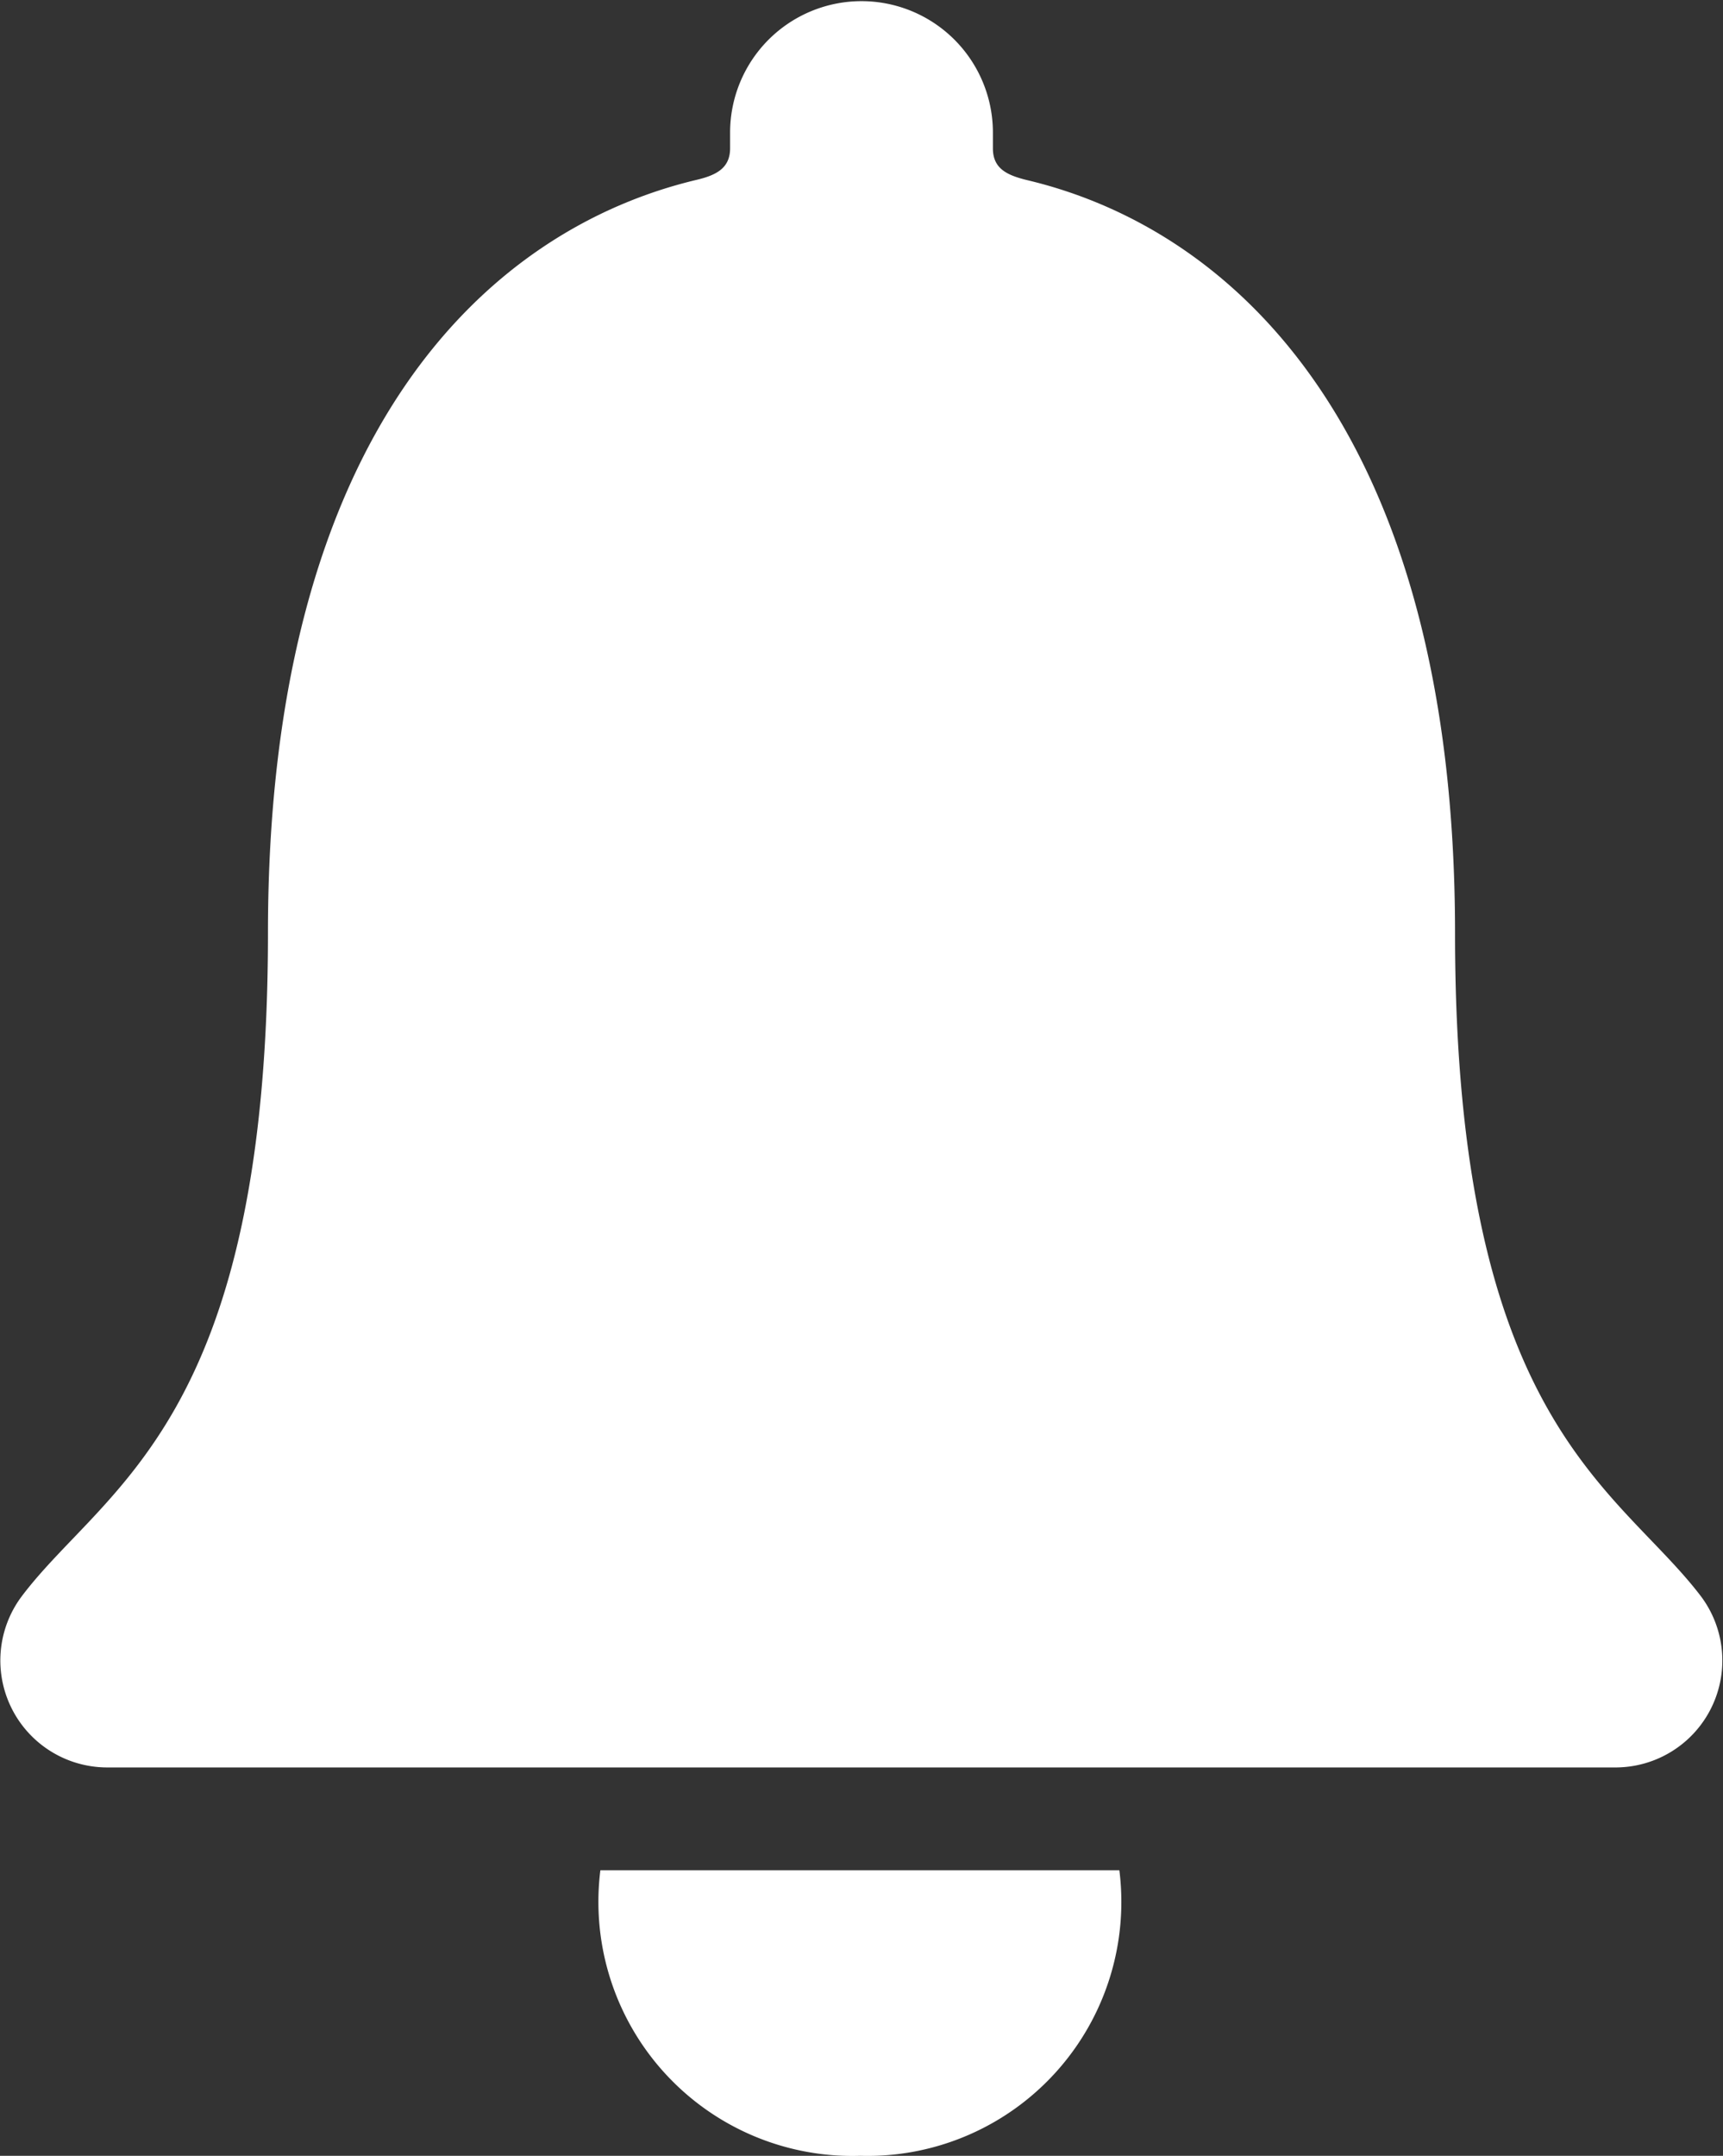 <svg xmlns="http://www.w3.org/2000/svg" width="16.39" height="20.499" viewBox="0 0 16.39 20.499">
  <rect x="0" y="0" width="16.39" height="20.499" fill="#333333" stroke="none"/>
  <g id="Icon_ionic-ios-notifications" data-name="Icon ionic-ios-notifications" transform="translate(-6.761 -3.93)">
    <path id="Path_8402" data-name="Path 8402" d="M17.073,31.051a2.415,2.415,0,0,0,2.464-2.715H14.6A2.416,2.416,0,0,0,17.073,31.051Z" transform="translate(-2.128 -6.622)" fill="#fff"/>
    <path id="Path_8403" data-name="Path 8403" d="M22.943,19.111c-.789-1.04-2.341-1.65-2.341-6.307,0-4.78-2.111-6.7-4.078-7.163-.184-.046-.318-.108-.318-.3V5.191a1.25,1.25,0,1,0-2.5,0v.149c0,.19-.133.256-.318.3C11.415,6.108,9.31,8.024,9.31,12.8c0,4.657-1.552,5.262-2.341,6.307a1.017,1.017,0,0,0,.815,1.629H22.134A1.017,1.017,0,0,0,22.943,19.111Z" transform="translate(0 0)" fill="#fff"/>
  </g>
</svg>
